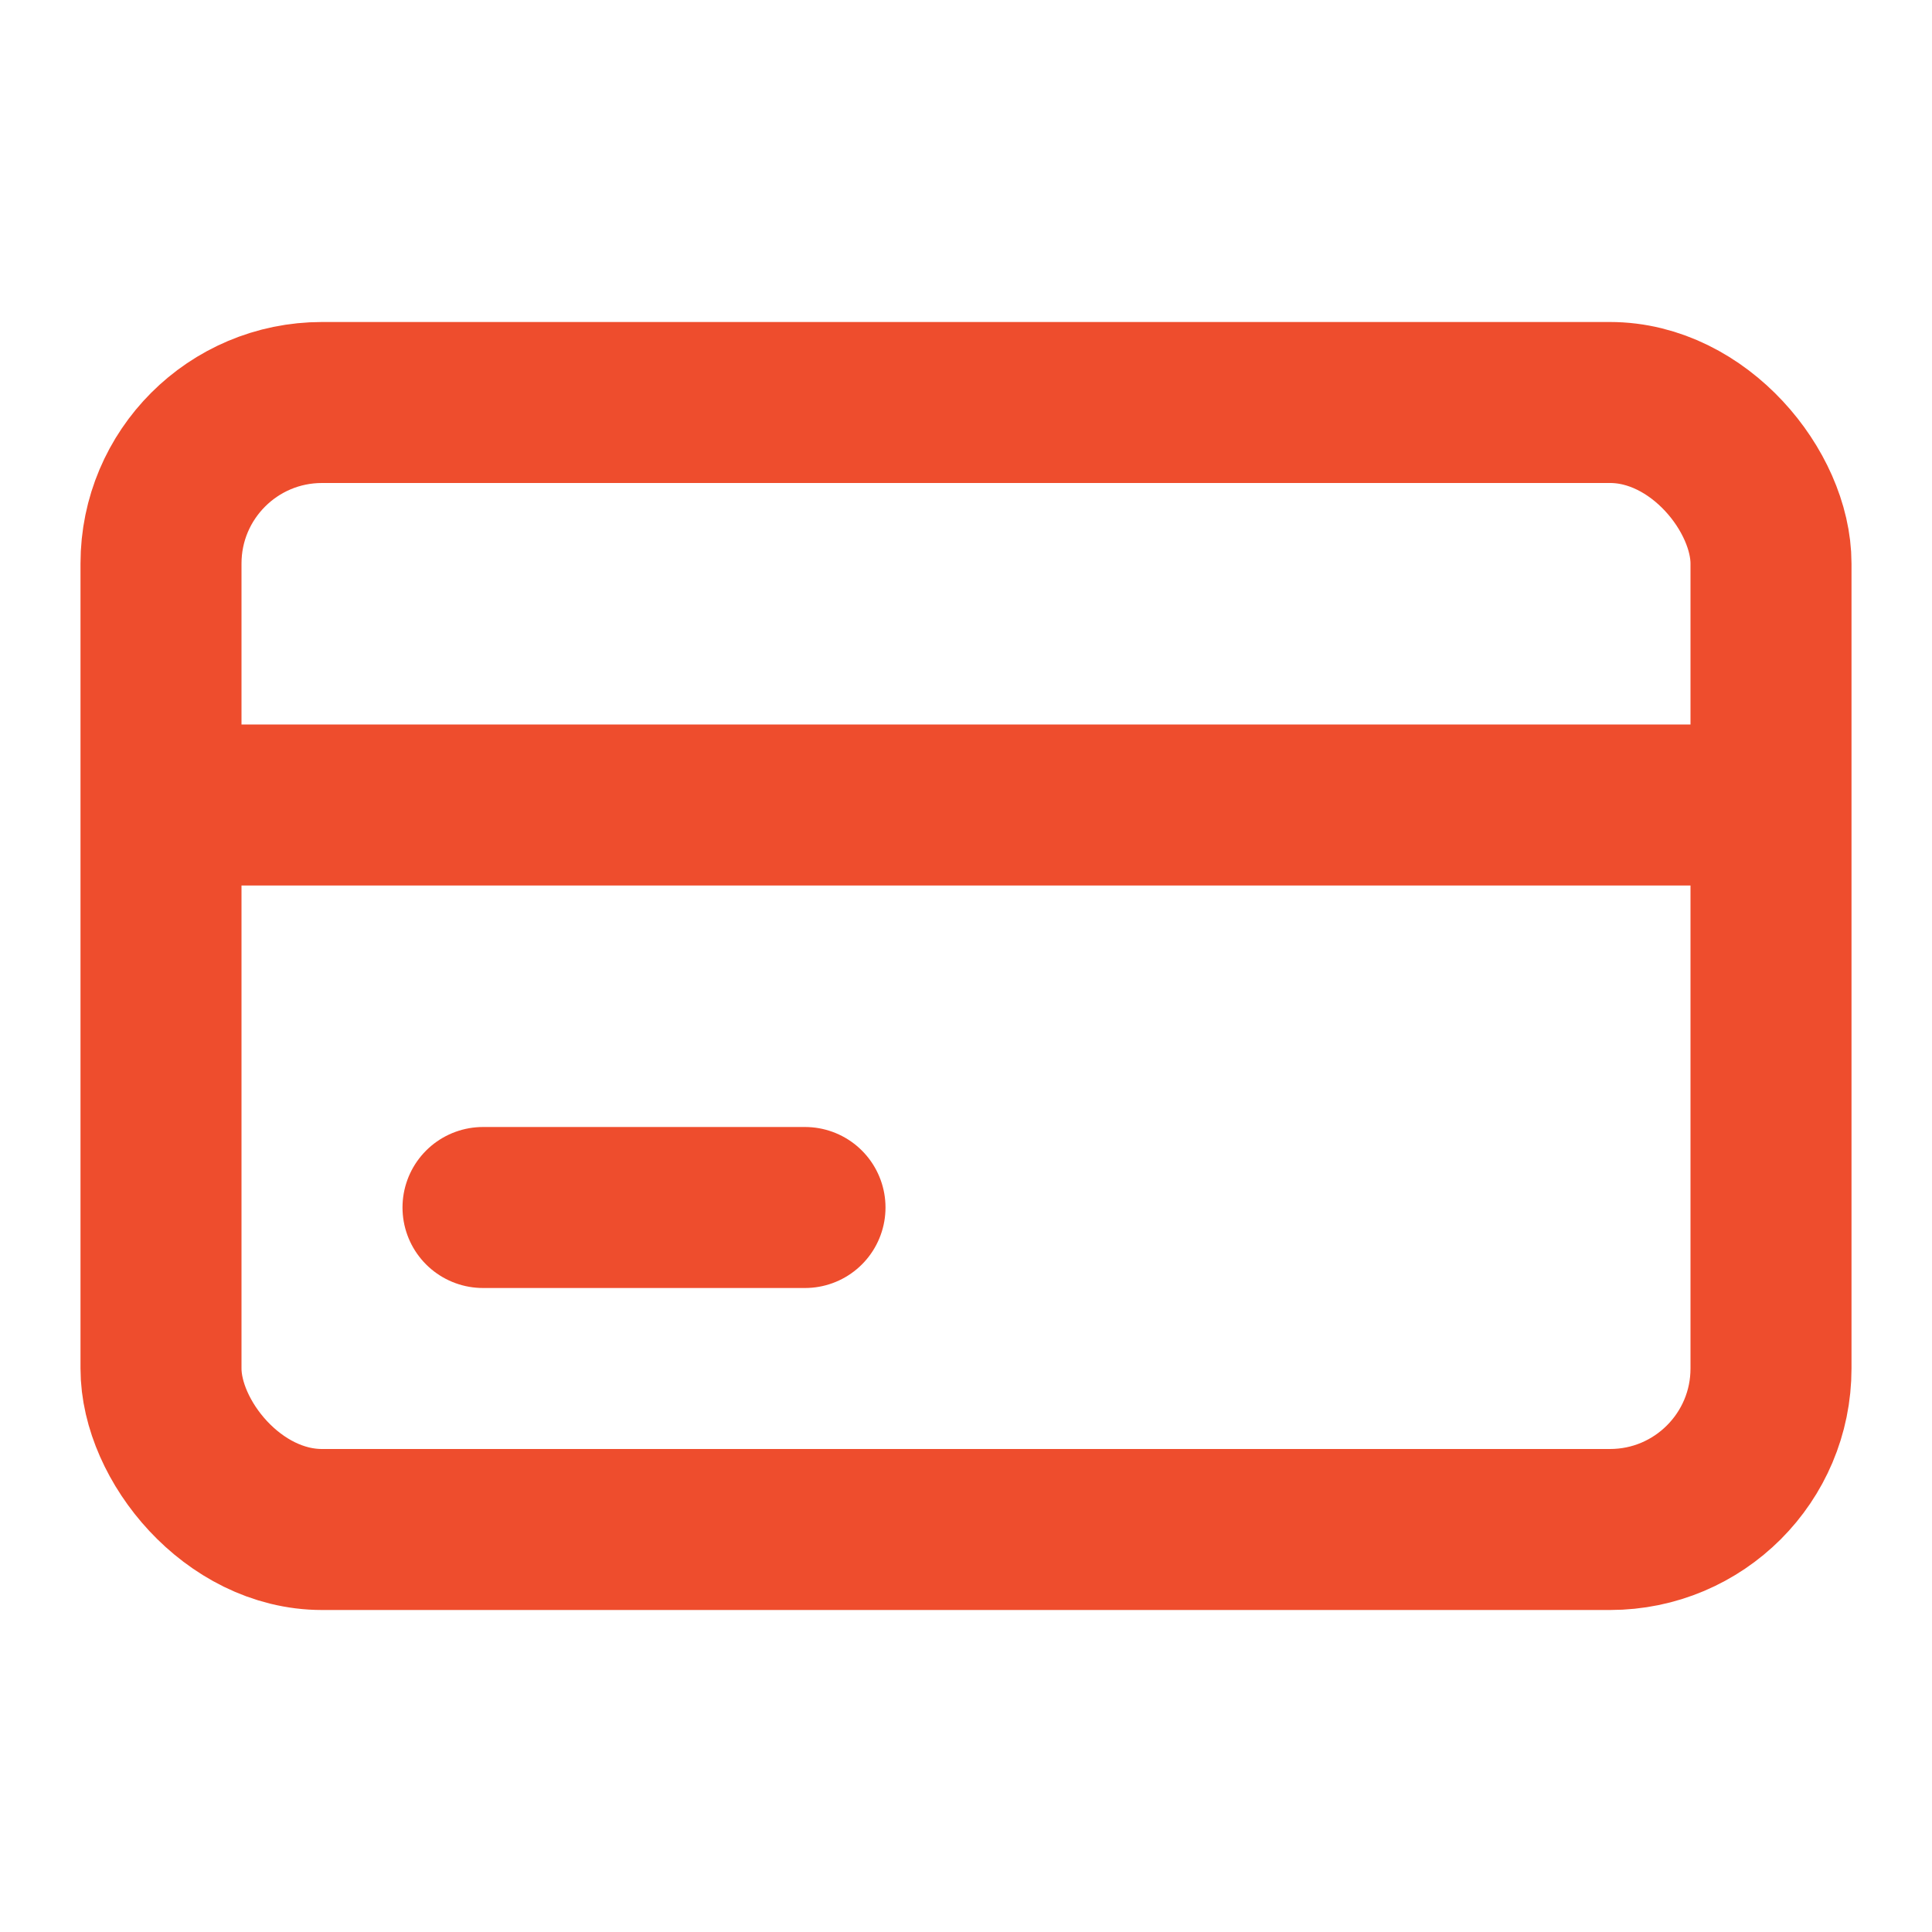 <svg width="24" height="24" viewBox="0 0 24 24" fill="none" xmlns="http://www.w3.org/2000/svg">
    <rect x="2" y="5" width="20" height="14" rx="2" stroke="#EE4D2D" stroke-width="2"/>
    <path d="M2 10H22" stroke="#EE4D2D" stroke-width="2"/>
    <path d="M6 15H10" stroke="#EE4D2D" stroke-width="2" stroke-linecap="round"/>
</svg> 